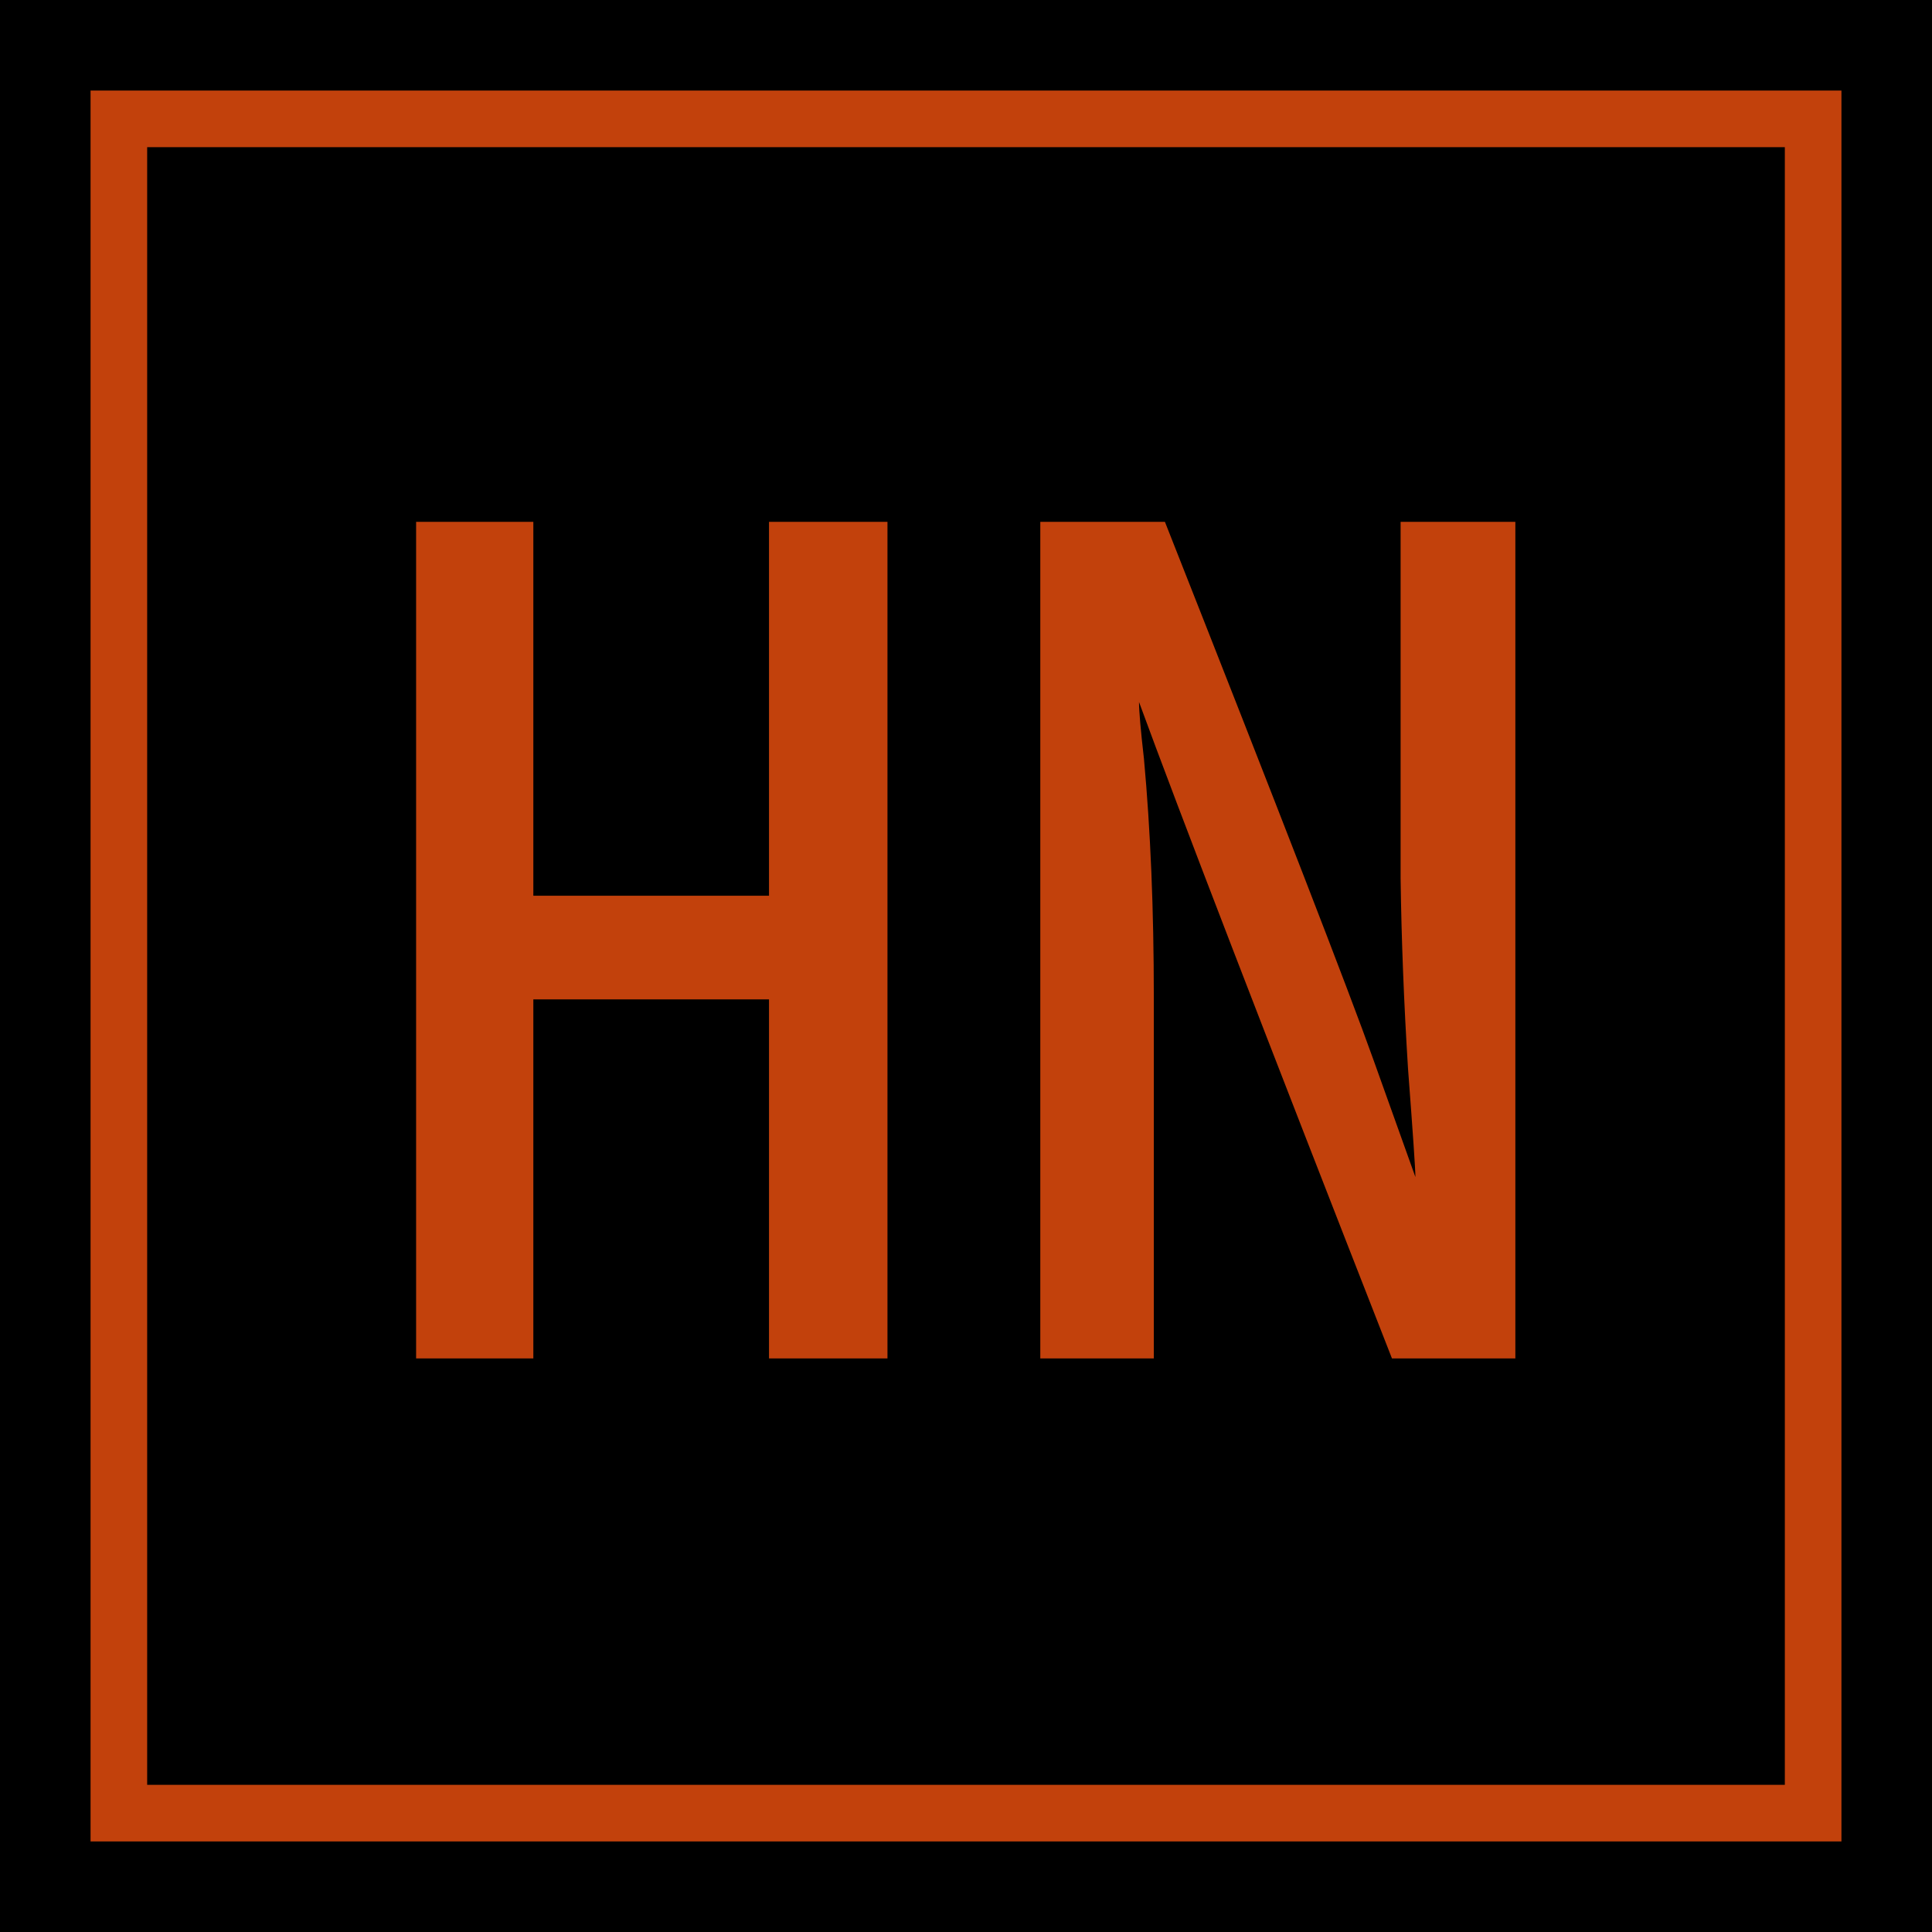 <svg width="512" height="512" viewBox="0 0 512 512" fill="none" xmlns="http://www.w3.org/2000/svg">
<g clip-path="url(#clip0_1_2)">
<rect width="512" height="512" fill="black"/>
<rect x="31.5" y="31.5" width="449" height="449" stroke="#C2410C" stroke-width="15"/>
<path d="M203.796 138.294H235.188V360H203.796V264.843H141.339V360H110.274V138.294H141.339V237.375H203.796V138.294ZM371.174 138.294H401.585V360H368.885C334.659 272.582 312.314 214.594 301.85 186.036C301.85 188.434 302.286 193.448 303.158 201.078C304.902 220.044 305.774 241.081 305.774 264.189V360H275.69V138.294H308.717C339.019 215.03 357.44 262.554 363.98 280.866C370.52 299.178 374.226 309.533 375.098 311.931C375.098 309.969 374.444 300.377 373.136 283.155C372.046 265.715 371.392 248.929 371.174 232.797V138.294Z" fill="#C2410C"/>
</g>
<defs>
<clipPath id="clip0_1_2">
<rect width="512" height="512" fill="white"/>
</clipPath>
</defs>
</svg>
